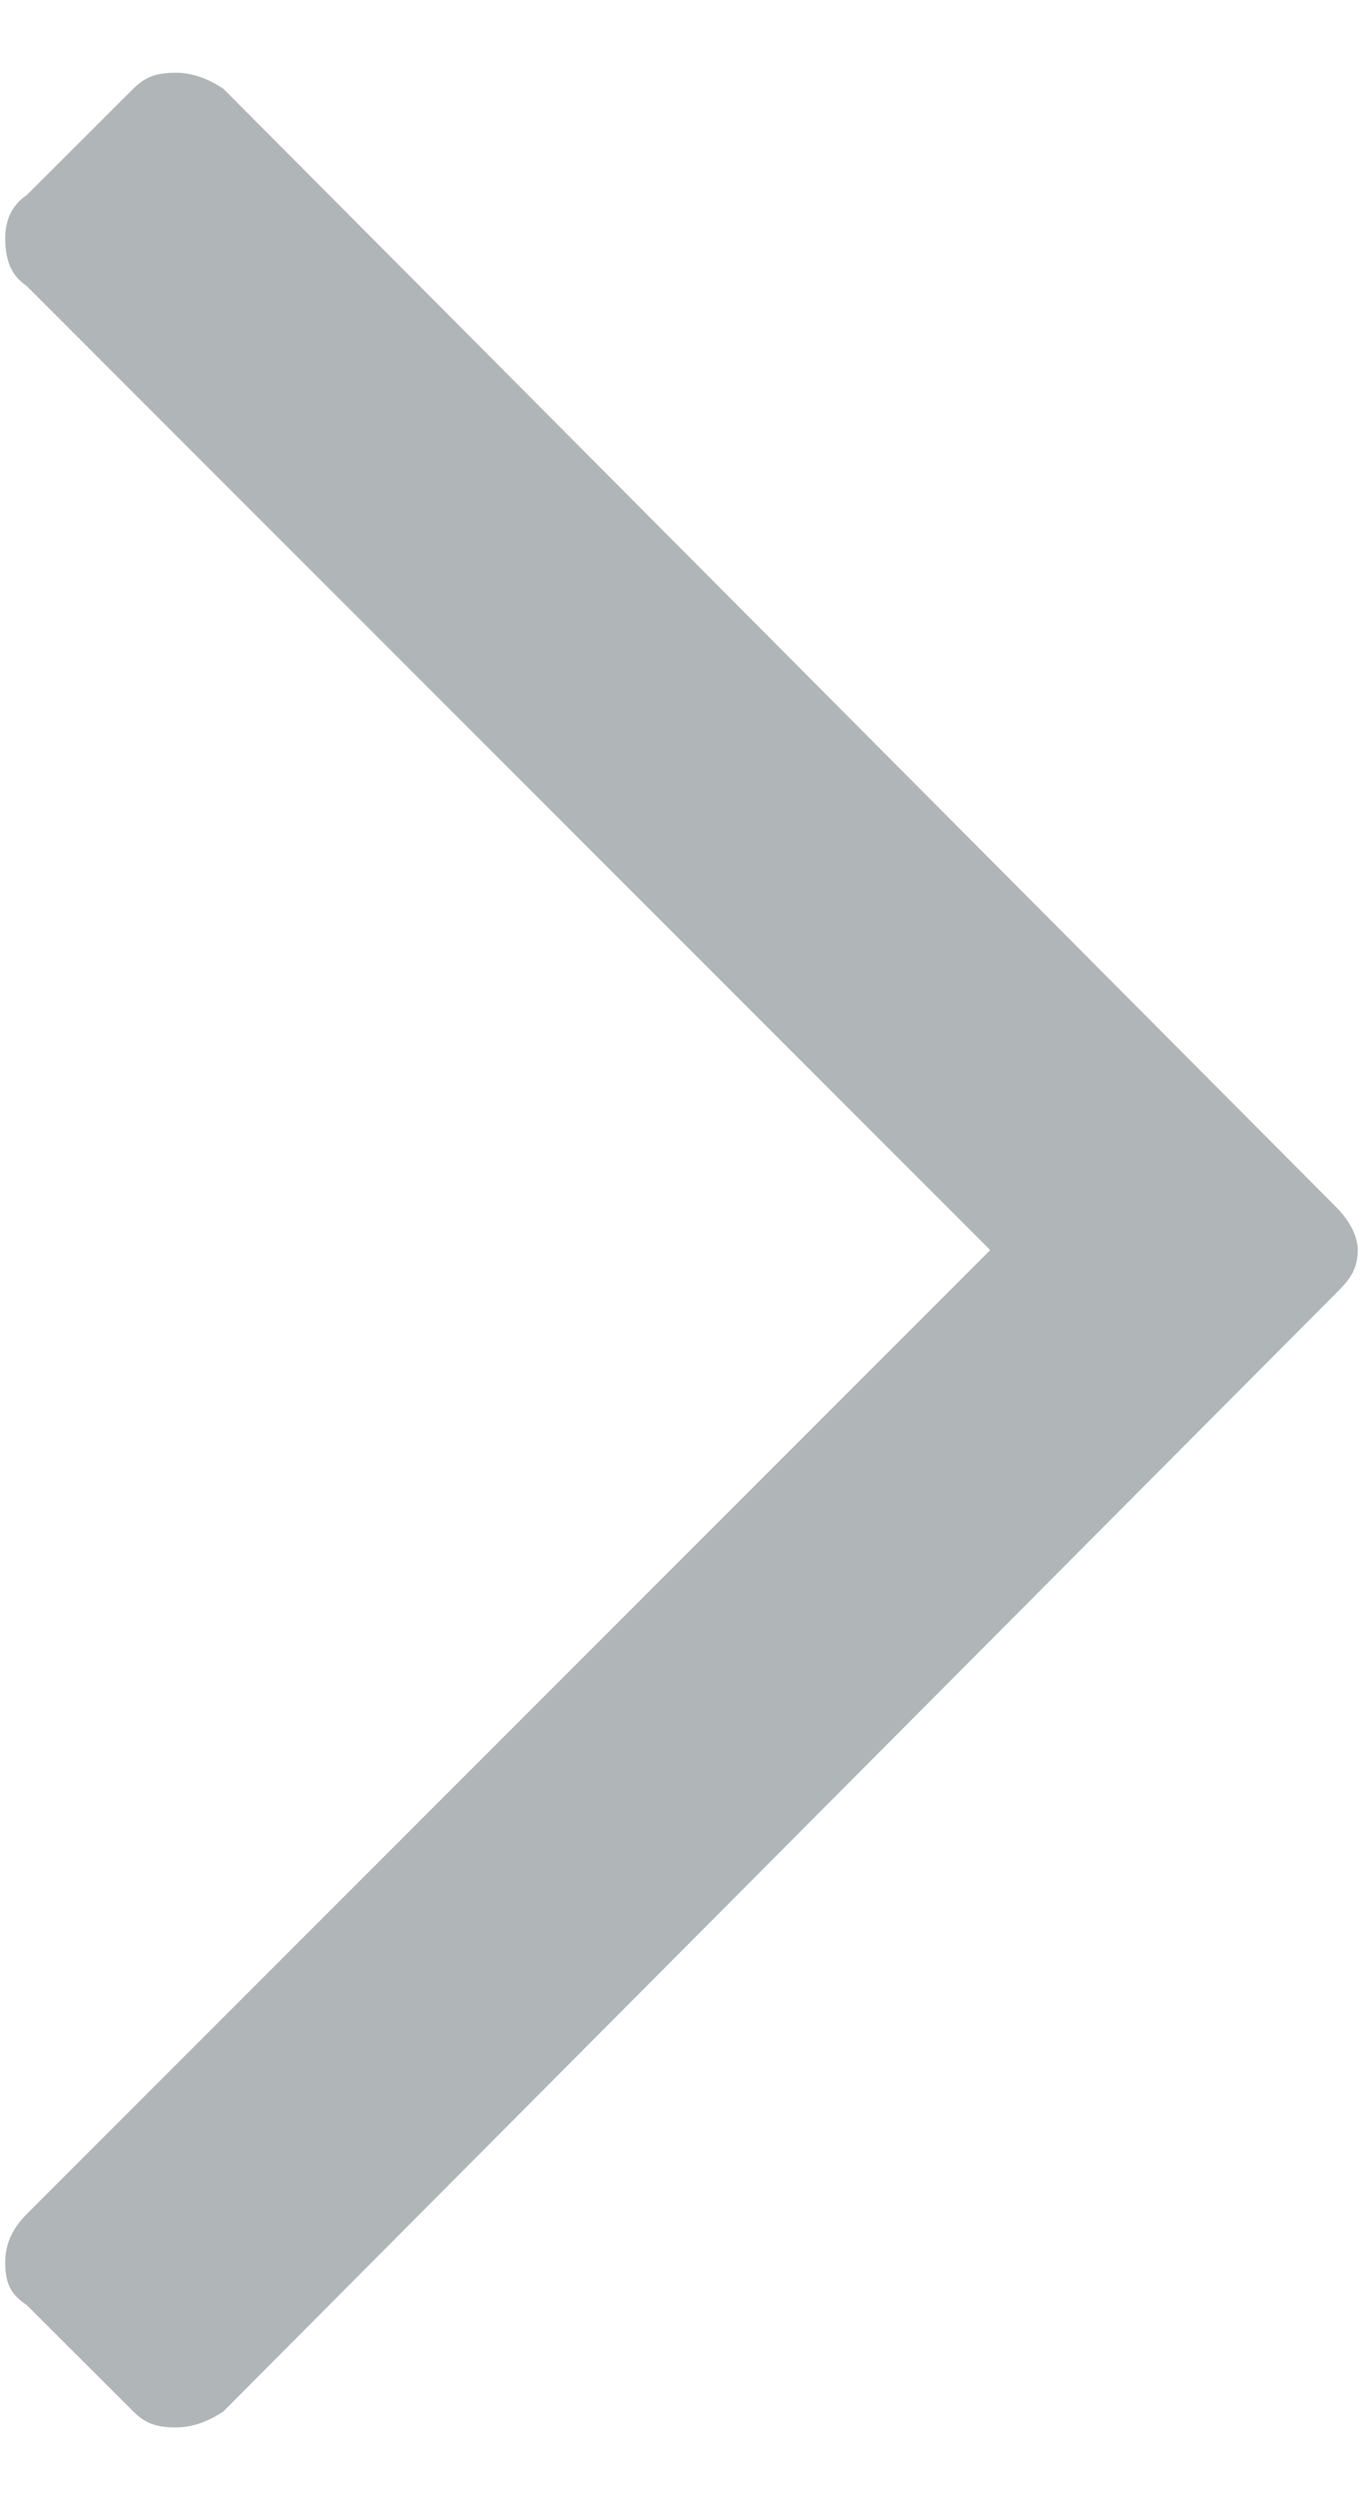 <svg width="6" height="11" viewBox="0 0 6 11" fill="none" xmlns="http://www.w3.org/2000/svg">
<path opacity="0.5" d="M0.586 0.391C0.633 0.344 0.68 0.32 0.773 0.32C0.844 0.32 0.914 0.344 0.984 0.391L5.883 5.312C5.93 5.359 5.977 5.43 5.977 5.5C5.977 5.594 5.93 5.641 5.883 5.688L0.984 10.609C0.914 10.656 0.844 10.68 0.773 10.68C0.68 10.68 0.633 10.656 0.586 10.609L0.117 10.141C0.047 10.094 0.023 10.047 0.023 9.953C0.023 9.883 0.047 9.812 0.117 9.742L4.359 5.5L0.117 1.258C0.047 1.211 0.023 1.141 0.023 1.047C0.023 0.977 0.047 0.906 0.117 0.859L0.586 0.391Z" fill="#636D73"/>
</svg>
